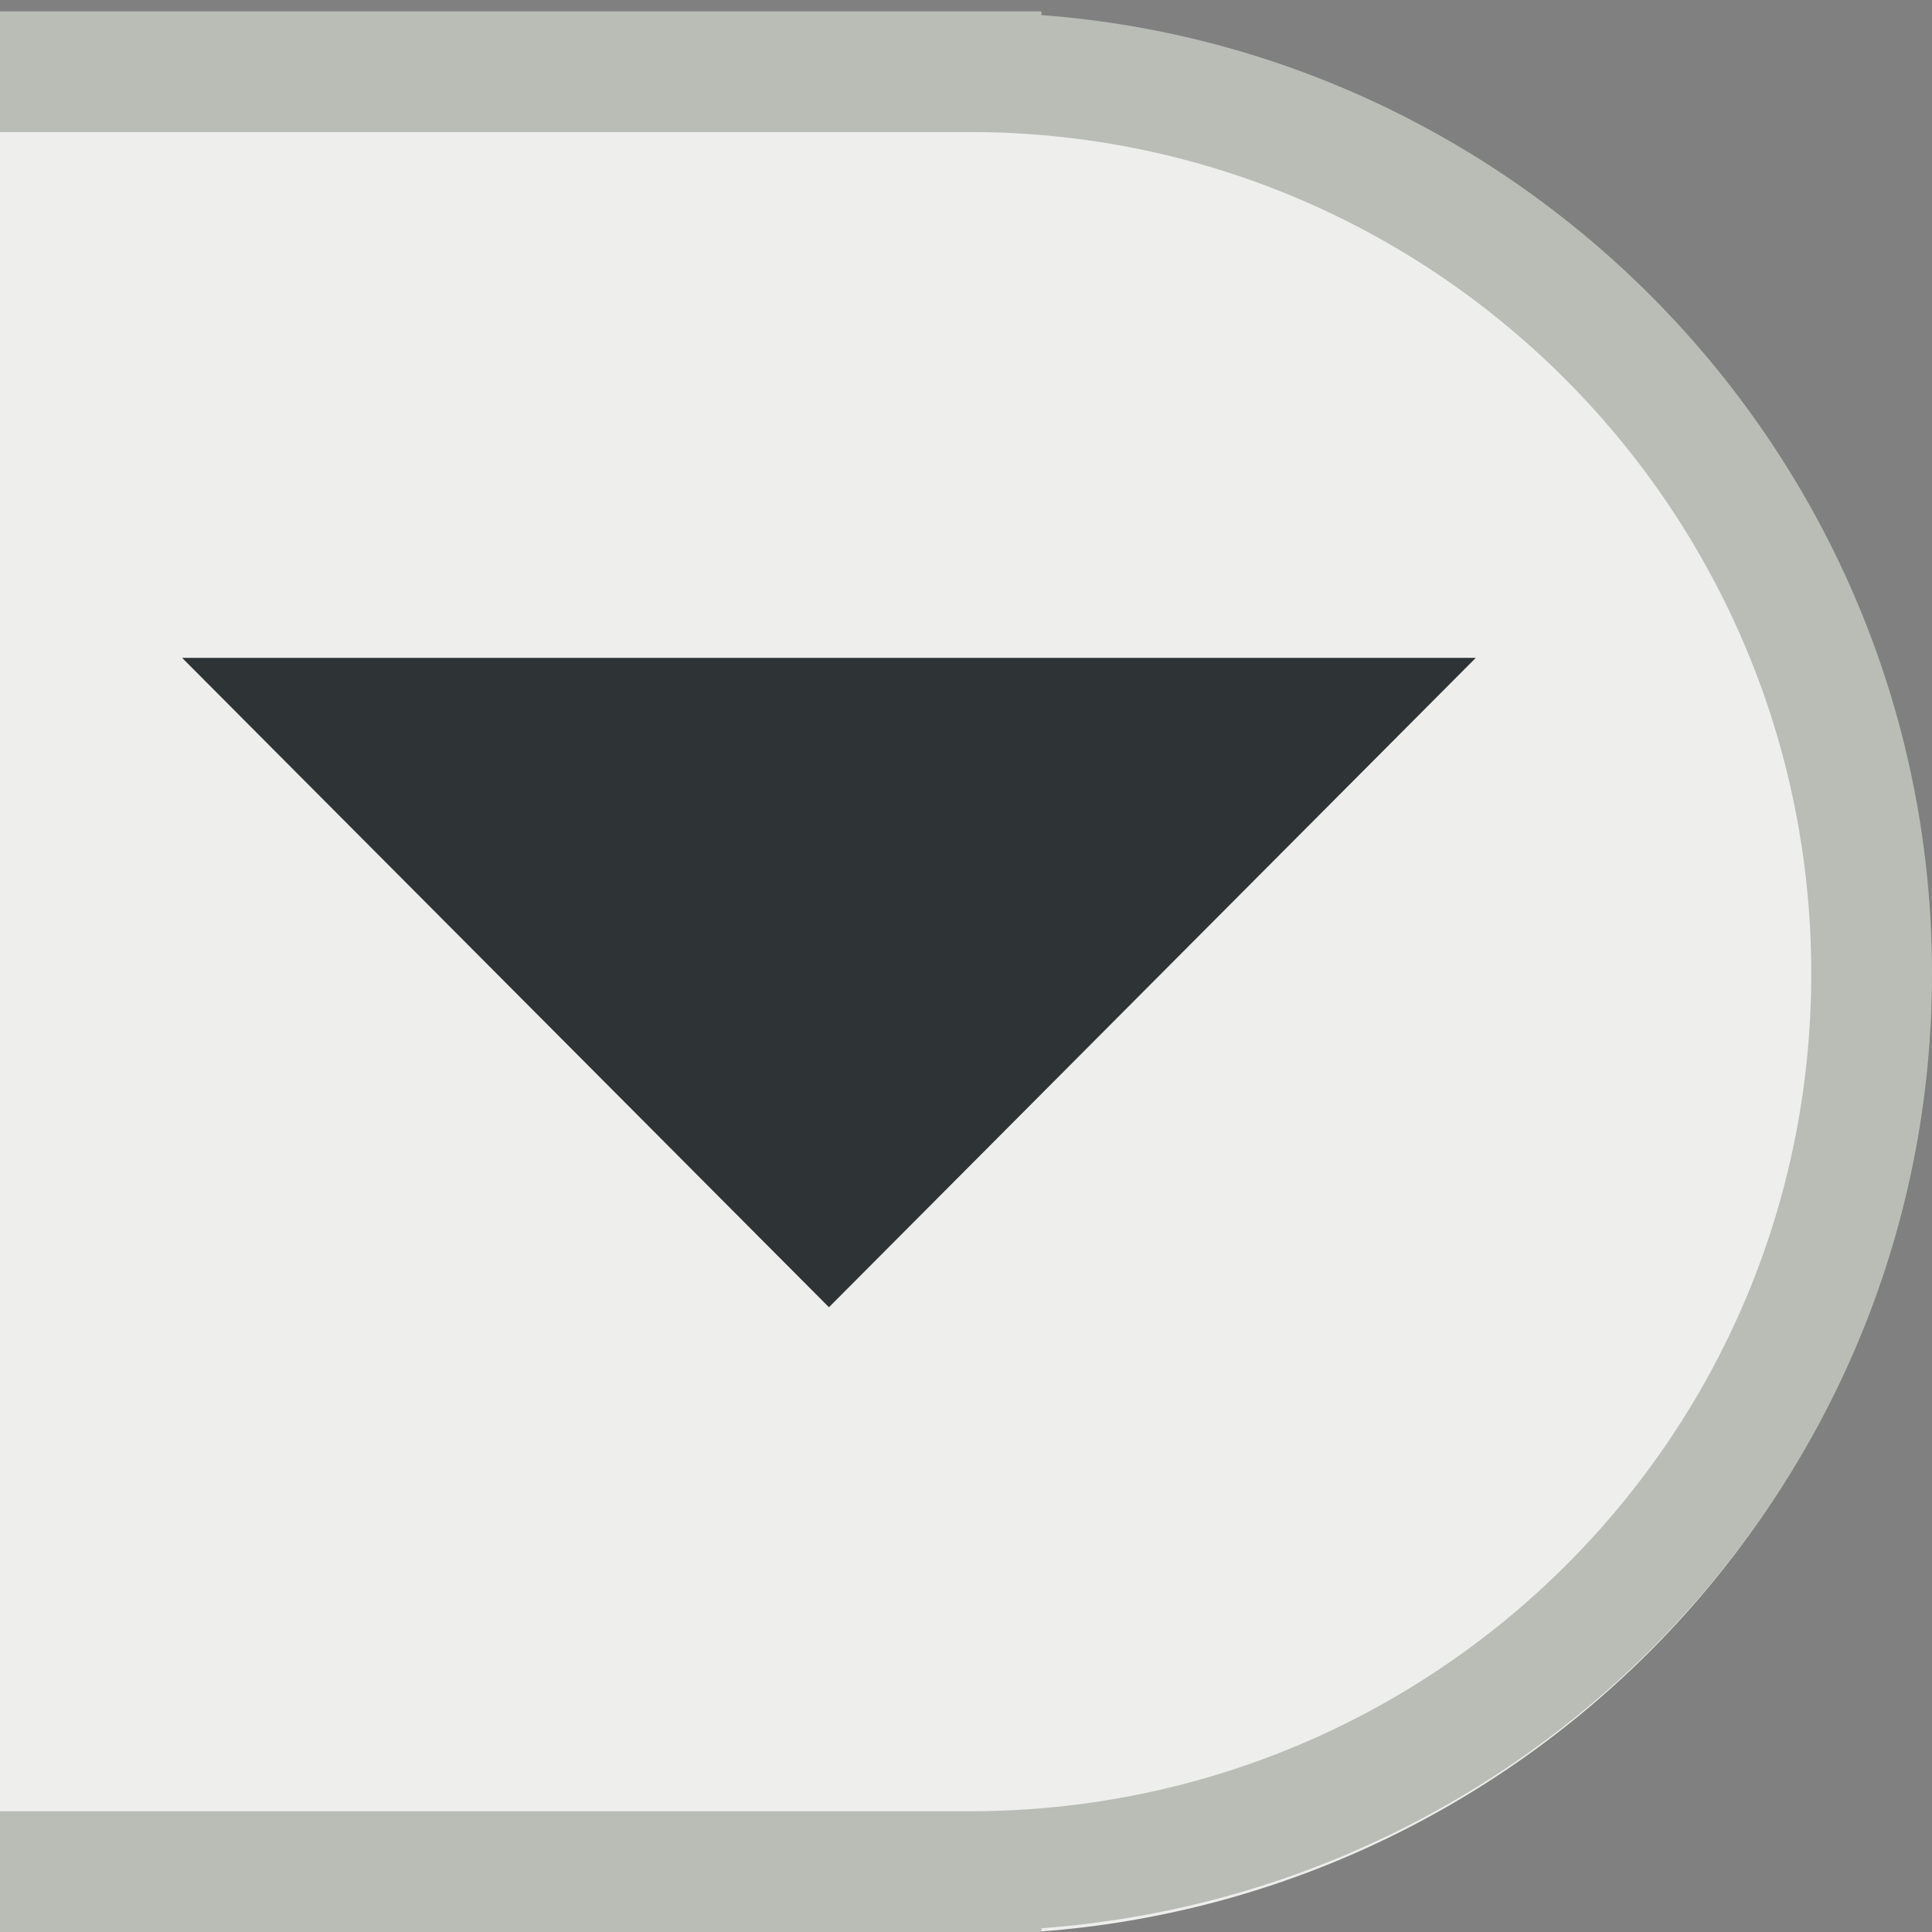 <?xml version="1.0" encoding="UTF-8" standalone="no"?>
<!-- Created with Inkscape (http://www.inkscape.org/) -->
<svg
   xmlns:dc="http://purl.org/dc/elements/1.1/"
   xmlns:cc="http://creativecommons.org/ns#"
   xmlns:rdf="http://www.w3.org/1999/02/22-rdf-syntax-ns#"
   xmlns:svg="http://www.w3.org/2000/svg"
   xmlns="http://www.w3.org/2000/svg"
   xmlns:xlink="http://www.w3.org/1999/xlink"
   xmlns:sodipodi="http://sodipodi.sourceforge.net/DTD/sodipodi-0.dtd"
   xmlns:inkscape="http://www.inkscape.org/namespaces/inkscape"
   width="16"
   height="16"
   id="svg2"
   sodipodi:version="0.32"
   inkscape:version="0.46"
   version="1.0"
   sodipodi:docname="dropdown.svg"
   inkscape:output_extension="org.inkscape.output.svg.inkscape"
   inkscape:export-filename="/home/ryan/dev/lsn/share/web/res/images/dropdown.png"
   inkscape:export-xdpi="90"
   inkscape:export-ydpi="90"
   style="display:inline">
  <rect width="100%" height="100%" fill="#808080" stroke="none"/>
  <defs
     id="defs4">
    <linearGradient
       id="linearGradient3230">
      <stop
         id="stop3232"
         offset="0"
         style="stop-color:#ffffff;stop-opacity:1;" />
      <stop
         id="stop3234"
         offset="1"
         style="stop-color:#2e3436;stop-opacity:1" />
    </linearGradient>
    <linearGradient
       id="linearGradient3212">
      <stop
         style="stop-color:#ffffff;stop-opacity:1;"
         offset="0"
         id="stop3214" />
      <stop
         style="stop-color:#000000;stop-opacity:1;"
         offset="1"
         id="stop3216" />
    </linearGradient>
    <linearGradient
       id="linearGradient5157">
      <stop
         style="stop-color:#555753"
         offset="0"
         id="stop5159" />
      <stop
         style="stop-color:#555753;stop-opacity:0;"
         offset="1"
         id="stop5161" />
    </linearGradient>
    <linearGradient
       inkscape:collect="always"
       xlink:href="#linearGradient5157"
       id="linearGradient5163"
       x1="10.73"
       y1="26.422"
       x2="2.394"
       y2="26.422"
       gradientUnits="userSpaceOnUse"
       gradientTransform="matrix(0.391,0,0,0.391,3.201,2.067)" />
    <inkscape:perspective
       sodipodi:type="inkscape:persp3d"
       inkscape:vp_x="0 : 526.18109 : 1"
       inkscape:vp_y="0 : 1000 : 0"
       inkscape:vp_z="744.09448 : 526.18109 : 1"
       inkscape:persp3d-origin="372.04724 : 350.78739 : 1"
       id="perspective10" />
    <inkscape:perspective
       id="perspective2393"
       inkscape:persp3d-origin="372.04724 : 350.78739 : 1"
       inkscape:vp_z="744.09448 : 526.18109 : 1"
       inkscape:vp_y="0 : 1000 : 0"
       inkscape:vp_x="0 : 526.18109 : 1"
       sodipodi:type="inkscape:persp3d" />
    <radialGradient
       inkscape:collect="always"
       xlink:href="#linearGradient3212"
       id="radialGradient3218"
       cx="7.172"
       cy="7.219"
       fx="7.172"
       fy="7.219"
       r="5.627"
       gradientTransform="matrix(1,0,0,0.18,0,5.919)"
       gradientUnits="userSpaceOnUse" />
    <radialGradient
       inkscape:collect="always"
       xlink:href="#linearGradient3212"
       id="radialGradient3224"
       gradientUnits="userSpaceOnUse"
       gradientTransform="matrix(1,0,0,0.18,0,5.919)"
       cx="7.172"
       cy="7.219"
       fx="7.172"
       fy="7.219"
       r="5.627" />
    <radialGradient
       inkscape:collect="always"
       xlink:href="#linearGradient3230"
       id="radialGradient3227"
       gradientUnits="userSpaceOnUse"
       gradientTransform="matrix(0.862,0,0,0.155,1.833,6.987)"
       cx="7.172"
       cy="7.219"
       fx="7.172"
       fy="7.219"
       r="5.627" />
  </defs>
  <sodipodi:namedview
     id="base"
     pagecolor="#ffffff"
     bordercolor="#666666"
     borderopacity="1.0"
     gridtolerance="10000"
     guidetolerance="10"
     objecttolerance="10"
     inkscape:pageopacity="0.0"
     inkscape:pageshadow="2"
     inkscape:zoom="18.297937"
     inkscape:cx="5.972888"
     inkscape:cy="-2.4045707"
     inkscape:document-units="px"
     inkscape:current-layer="layer1"
     showgrid="false"
     inkscape:window-width="1248"
     inkscape:window-height="1002"
     inkscape:window-x="0"
     inkscape:window-y="25" />
  <g
     inkscape:groupmode="layer"
     id="layer1"
     inkscape:label="Background"
     style="display:inline">
    <path
       style="opacity:1;fill:#eeeeec;fill-opacity:1;fill-rule:nonzero;stroke:none;stroke-width:1.091;stroke-linecap:square;stroke-linejoin:miter;marker:none;stroke-miterlimit:4;stroke-dasharray:none;stroke-dashoffset:0;stroke-opacity:1;visibility:visible;display:inline;overflow:visible;enable-background:accumulate"
       d="M -0.021,0.122 L -0.021,1.122 L -0.021,15.029 L -0.021,16.029 L 0.479,16.029 L 8.104,16.029 L 8.604,16.029 L 8.604,15.997 C 12.716,15.694 15.979,12.279 15.979,8.091 C 15.979,3.904 12.715,0.46 8.604,0.154 L 8.604,0.122 L 8.104,0.122 L 8.01,0.122 L 0.479,0.122 L -0.021,0.122 z"
       id="path3193"
       sodipodi:nodetypes="ccccccccscccccc" />
    <path
       style="opacity:1;fill:#babdb6;fill-opacity:1;fill-rule:nonzero;stroke:none;stroke-width:1.091;stroke-linecap:square;stroke-linejoin:miter;marker:none;stroke-miterlimit:4;stroke-dasharray:none;stroke-dashoffset:0;stroke-opacity:1;visibility:visible;display:inline;overflow:visible;enable-background:accumulate"
       d="M 0 0.094 L 0 1.094 L 0.5 1.094 L 8.031 1.094 L 8.125 1.094 C 11.928 1.144 15 4.247 15 8.062 C 15 11.909 11.878 15 8.031 15 L 0.5 15 L 0 15 L 0 16 L 0.5 16 L 8.125 16 L 8.625 16 L 8.625 15.969 C 12.737 15.665 16 12.25 16 8.062 C 16 3.875 12.736 0.432 8.625 0.125 L 8.625 0.094 L 8.125 0.094 L 8.031 0.094 L 0.5 0.094 L 0 0.094 z "
       id="path2395" />
  </g>
  <g
     inkscape:groupmode="layer"
     id="layer2"
     style="opacity:1;display:inline"
     inkscape:label="Triangle"
     transform="translate(-3,-4.737)">
    <path
       style="fill:#2e3436;fill-opacity:1;fill-rule:nonzero;stroke:none;stroke-width:1;stroke-linecap:square;stroke-linejoin:round;marker:none;marker-start:none;marker-mid:none;marker-end:none;stroke-miterlimit:4;stroke-dasharray:none;stroke-dashoffset:0;stroke-opacity:1;visibility:visible;display:inline;overflow:visible;enable-background:accumulate"
       d="M 4.508,10.185 L 9.865,15.563 C 9.865,15.563 9.865,15.563 9.865,15.563 L 15.222,10.185 C 15.222,10.185 15.222,10.185 15.222,10.185 L 4.508,10.185 C 4.508,10.185 4.508,10.185 4.508,10.185 z"
       id="rect3234"
       sodipodi:nodetypes="ccccccc" />
  </g>
</svg>

